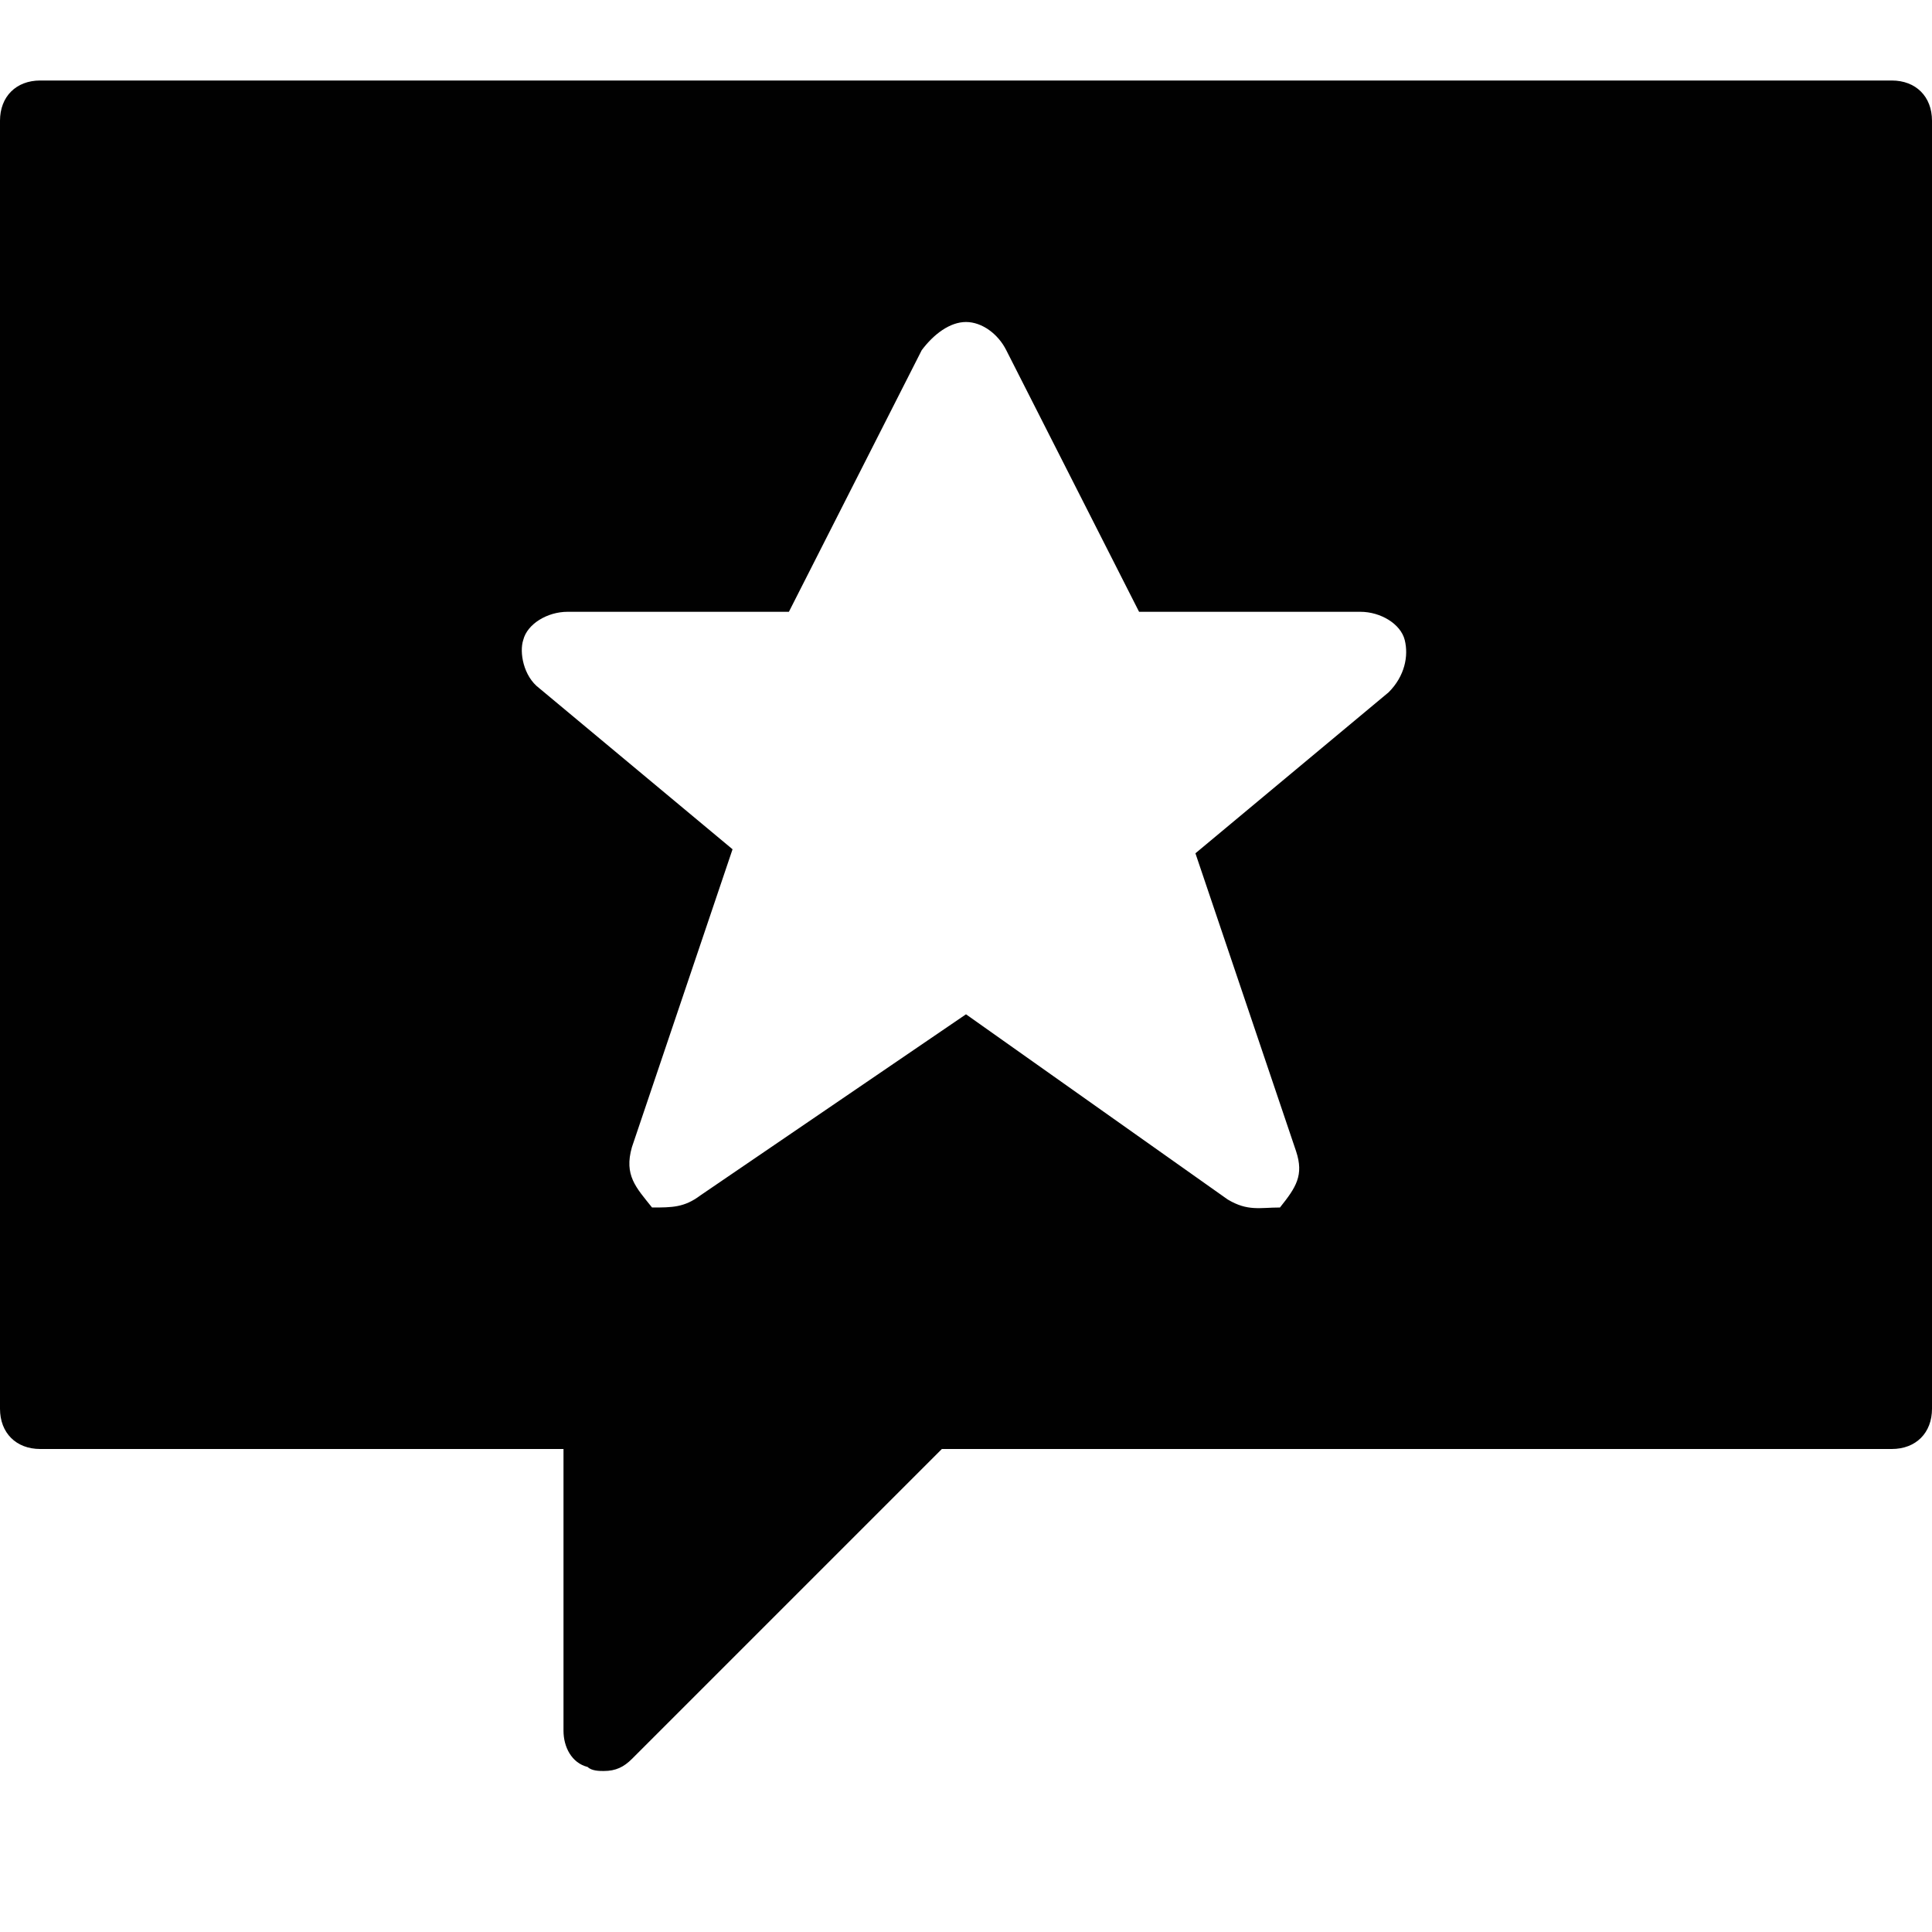 <?xml version="1.0" encoding="utf-8"?>
<!-- Generator: Adobe Illustrator 20.1.0, SVG Export Plug-In . SVG Version: 6.00 Build 0)  -->
<svg version="1.1" id="Layer_1" xmlns="http://www.w3.org/2000/svg" xmlns:xlink="http://www.w3.org/1999/xlink" x="0px" y="0px"
	 viewBox="0 0 48 48" style="enable-background:new 0 0 48 48;" xml:space="preserve">
<style type="text/css">
	.st0{fill:#010101;}
</style>
<path class="st0" d="M47,2H1C0.4,2,0,2.4,0,3v32c0,0.6,0.4,1,1,1h13v7c0,0.4,0.2,0.8,0.6,0.9C14.7,44,14.9,44,15,44
	c0.3,0,0.5-0.1,0.7-0.3l7.7-7.7H47c0.6,0,1-0.4,1-1V3C48,2.4,47.6,2,47,2z M34.5,17.2l-4.8,4l2.5,7.4c0,0,0,0,0,0
	c0.2,0.6,0,0.9-0.4,1.4c-0.5,0-0.8,0.1-1.3-0.2L24,25.2l-6.6,4.5C17,30,16.7,30,16.2,30c-0.4-0.5-0.7-0.8-0.5-1.5c0,0,0,0,0,0
	l2.5-7.4l-4.8-4c-0.4-0.3-0.5-0.9-0.4-1.2c0.1-0.4,0.6-0.7,1.1-0.7h5.5l3.3-6.5C23.2,8.3,23.6,8,24,8s0.8,0.3,1,0.7l3.3,6.5h0h5.5
	c0.5,0,1,0.3,1.1,0.7C35,16.3,34.9,16.8,34.5,17.2z"/>
</svg>
